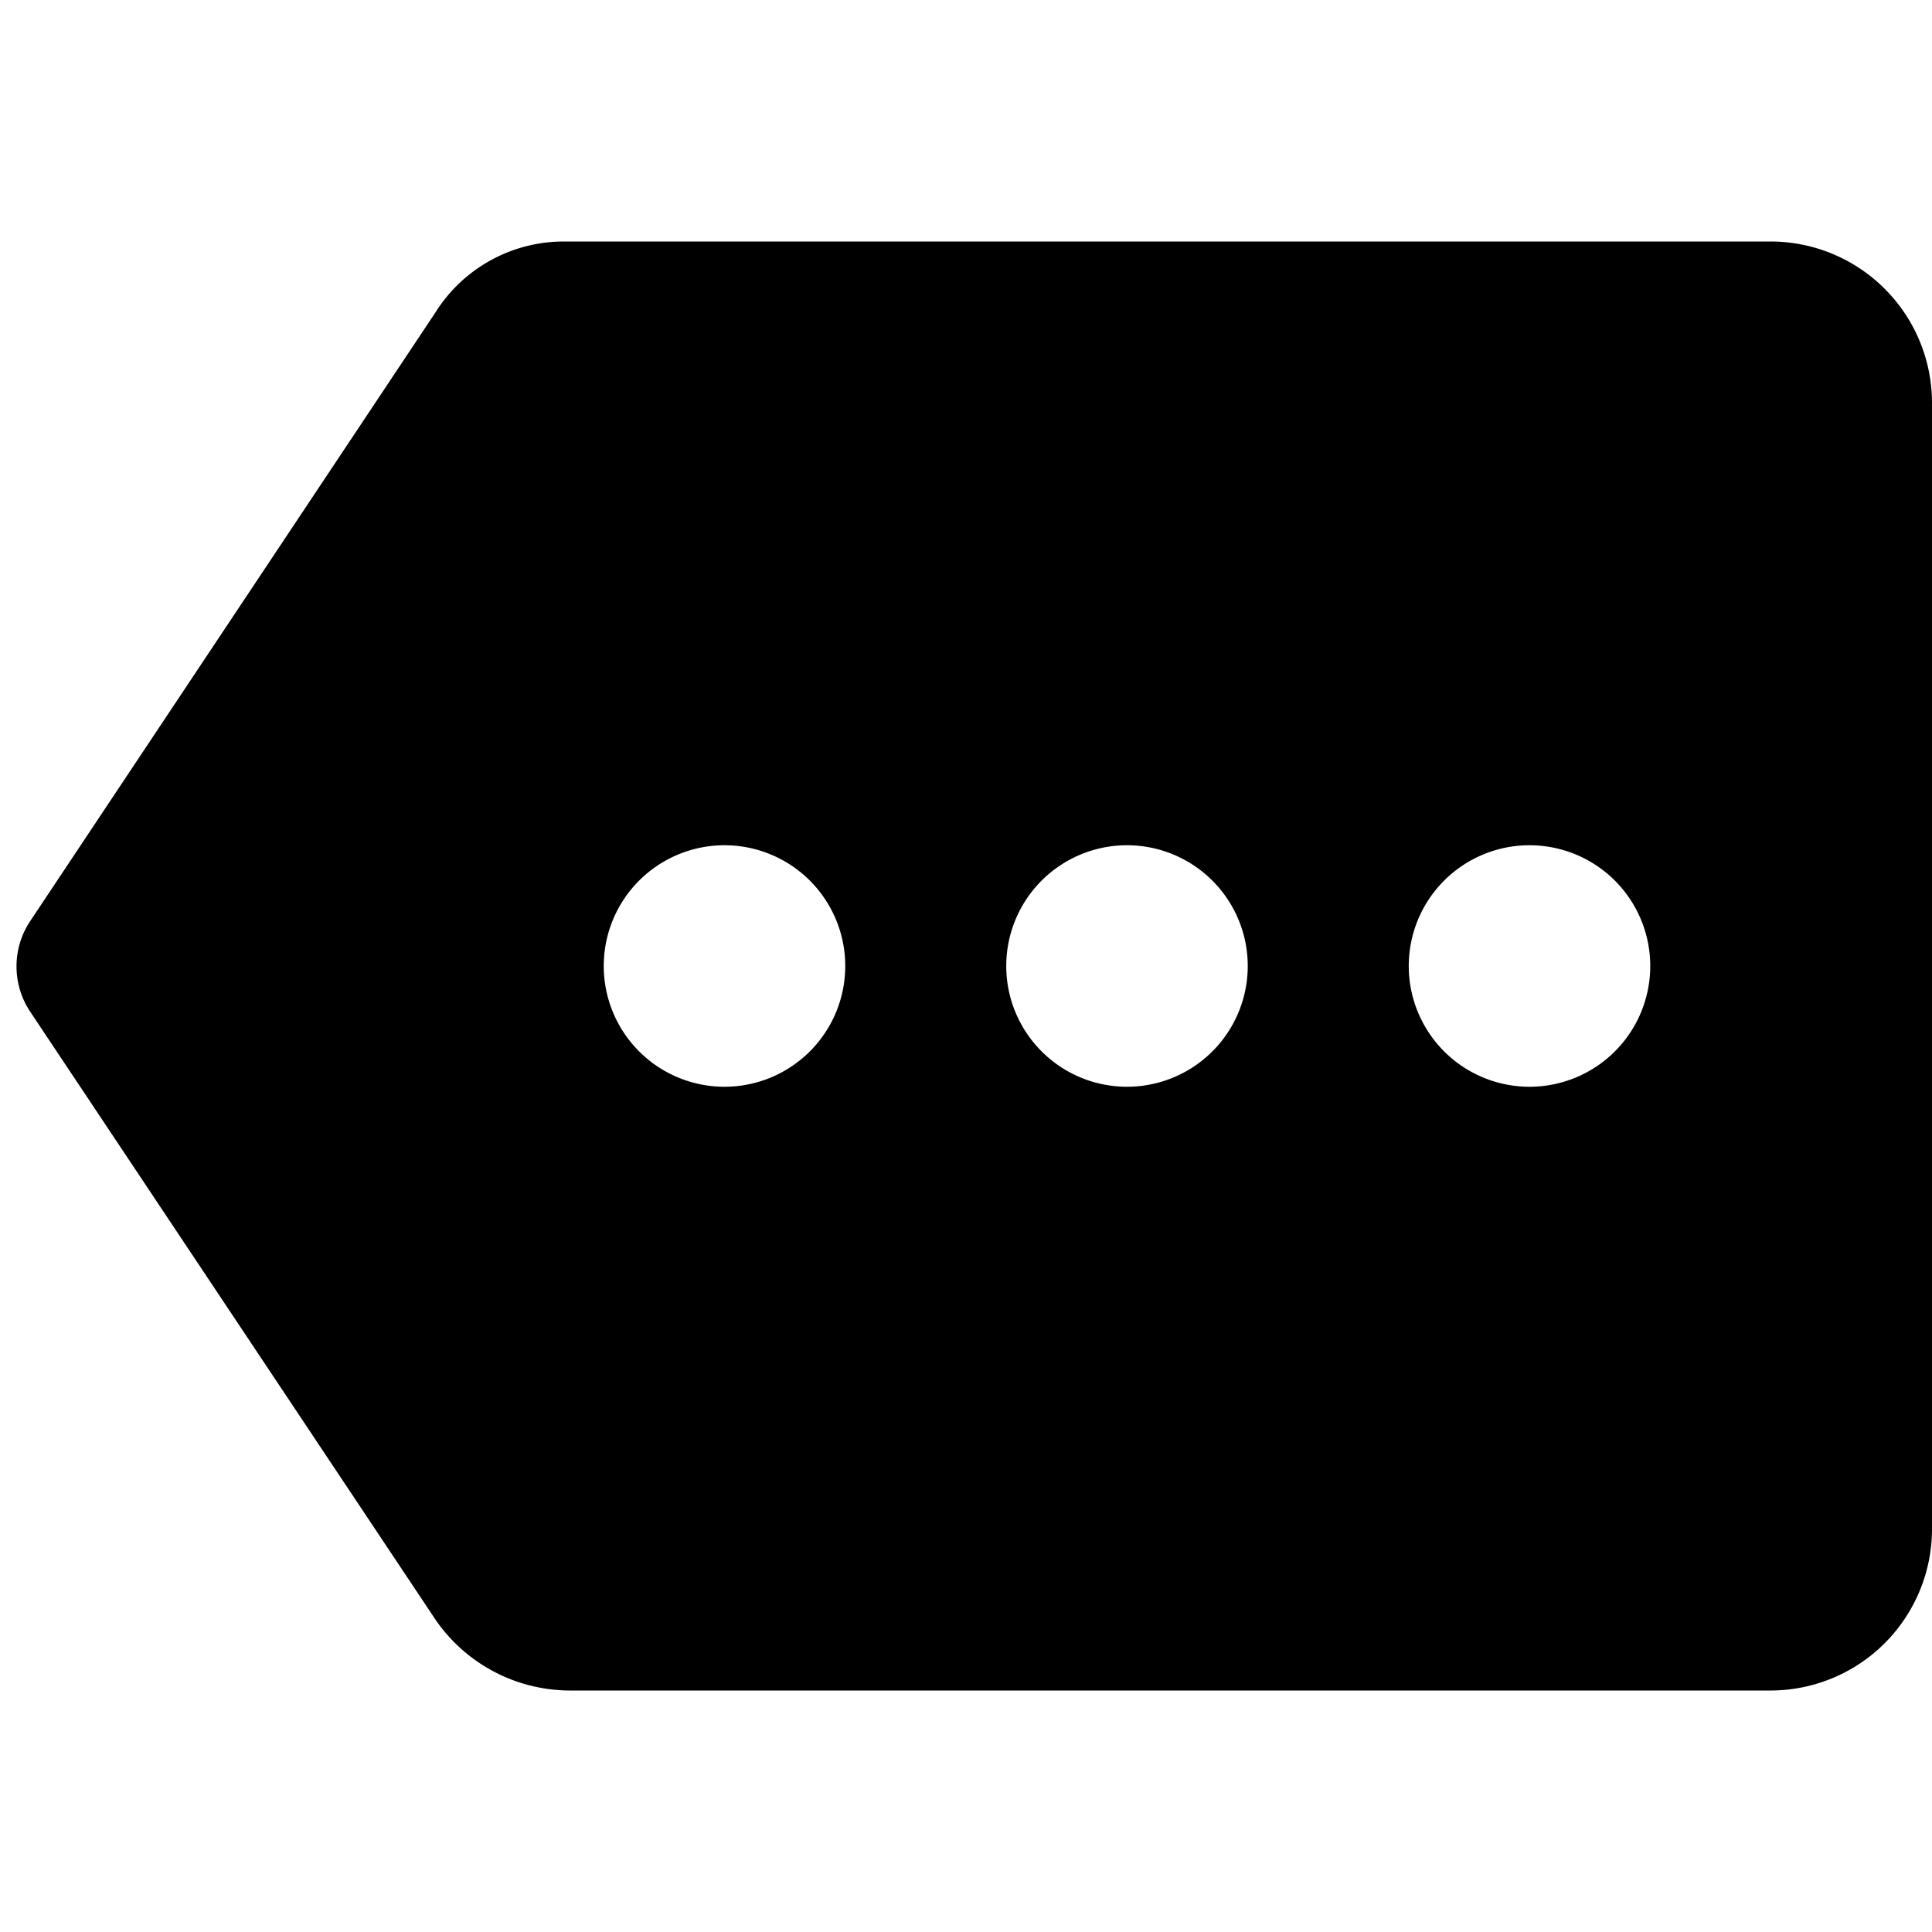 <svg xmlns="http://www.w3.org/2000/svg" xmlns:xlink="http://www.w3.org/1999/xlink" width="24" height="24" viewBox="0 0 24 24">
  <defs>
    <clipPath id="clip-path">
      <rect width="24" height="24" fill="none"/>
    </clipPath>
  </defs>
  <g id="ic_moredetails" clip-path="url(#clip-path)">
    <path id="Path_319" data-name="Path 319" d="M0,0H24V24H0Z" fill="none"/>
    <path id="Path_320" data-name="Path 320" d="M22,3H7a1.882,1.882,0,0,0-1.59.88L.37,11.45a1.016,1.016,0,0,0,0,1.11l5.04,7.56A2.031,2.031,0,0,0,7.07,21H22a2.006,2.006,0,0,0,2-2V5A2.006,2.006,0,0,0,22,3ZM9,13.5A1.5,1.5,0,1,1,10.5,12,1.5,1.5,0,0,1,9,13.5Zm5,0A1.5,1.5,0,1,1,15.5,12,1.5,1.5,0,0,1,14,13.5Zm5,0A1.5,1.5,0,1,1,20.5,12,1.5,1.5,0,0,1,19,13.5Z"/>
  </g>
</svg>
